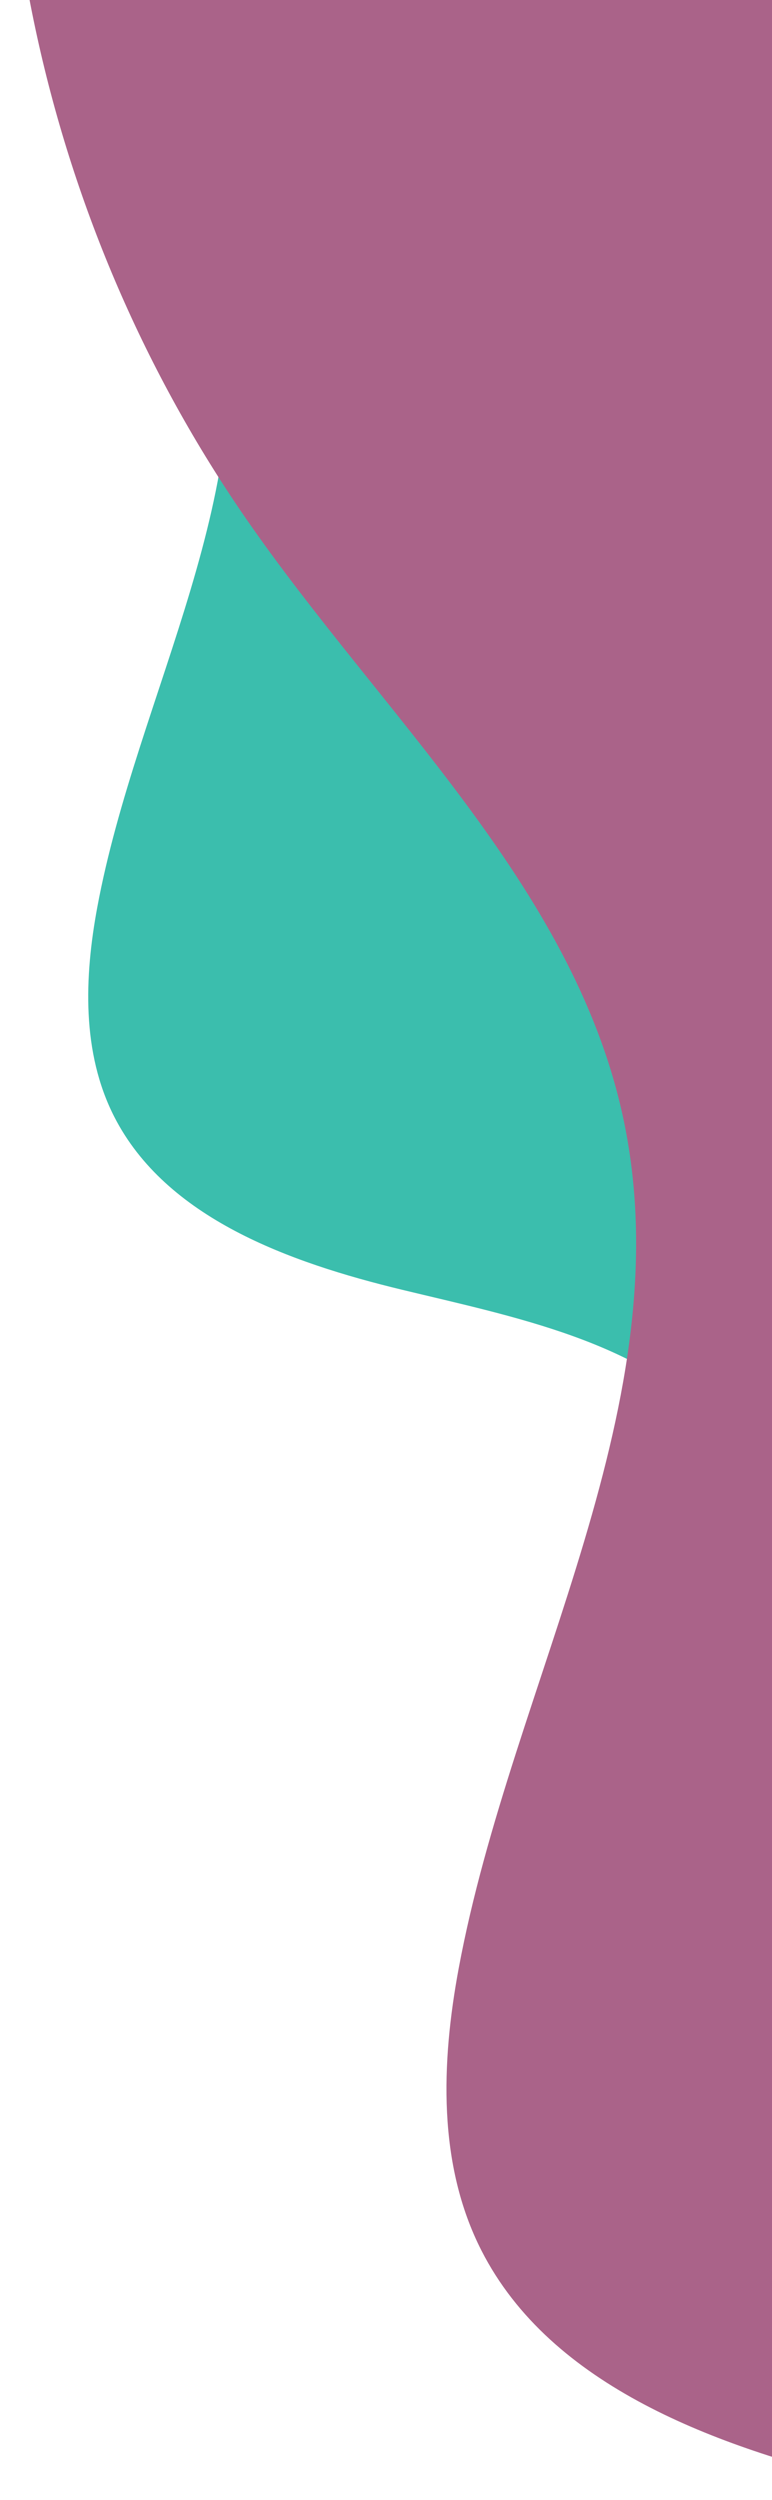 <?xml version="1.0" encoding="UTF-8"?>
<svg width="200px" height="647px" viewBox="0 0 200 647" version="1.1" xmlns="http://www.w3.org/2000/svg" xmlns:xlink="http://www.w3.org/1999/xlink">
    <title>Artboard</title>
    <g id="Artboard" stroke="none" stroke-width="1" fill="none" fill-rule="evenodd">
        <g id="Group-18" transform="translate(-168, -387)">
            <path d="M623.466,921.595 C566.59,944.741 490.217,967.495 449.912,905.841 C419.283,858.988 435.286,787.663 391.07,752.427 C367.825,733.906 335.285,732.227 305.211,729.296 C275.137,726.366 241.971,719.416 225.069,695.3 C214.408,680.081 212.371,660.647 213.188,642.195 C215.68,586.006 241.219,528.108 221.579,475.372 C205.811,433.043 164.863,405.54 133.93,372.036 C87.687,321.95 62.463,254.163 64.972,186.725 C66.148,155.145 74.671,121.26 99.835,100.893 C115.352,88.332 135.334,82.441 154.856,77.457 C294.515,41.809 440.065,37.207 584.144,32.804 C592.084,32.561 600.494,32.427 607.337,36.26 C617.668,42.046 621.02,54.718 623.048,66.125 C633.343,124.013 633.701,183.162 633.762,241.993 C633.994,467.937 632.083,693.855 631.933,919.803" id="Fill-1" fill="#3BBEAD" transform="translate(349.292, 489.136) rotate(8) translate(-349.292, -489.136) "></path>
            <path d="M865.975,1300.14 C789.419,1331.305 686.62,1361.943 632.369,1278.927 C591.141,1215.839 612.682,1119.801 553.167,1072.355 C521.878,1047.417 478.079,1045.156 437.599,1041.21 C397.119,1037.264 352.477,1027.906 329.727,995.434 C315.377,974.942 312.635,948.775 313.735,923.929 C317.09,848.271 351.465,770.311 325.03,699.303 C303.807,642.307 248.689,605.276 207.053,560.162 C144.809,492.722 110.858,401.447 114.236,310.642 C115.818,268.12 127.29,222.494 161.161,195.07 C182.048,178.157 208.944,170.224 235.221,163.514 C423.203,115.515 619.116,109.319 813.048,103.39 C823.735,103.063 835.055,102.883 844.267,108.043 C858.172,115.835 862.684,132.897 865.414,148.257 C879.271,226.202 879.753,305.846 879.835,385.061 C880.146,689.294 877.574,993.489 877.371,1297.727 L419.134,784.476" id="Fill-1-Copy-4" fill="#AA6389" transform="translate(496.933, 717.837) rotate(8) translate(-496.933, -717.837) "></path>
        </g>
    </g>
</svg>